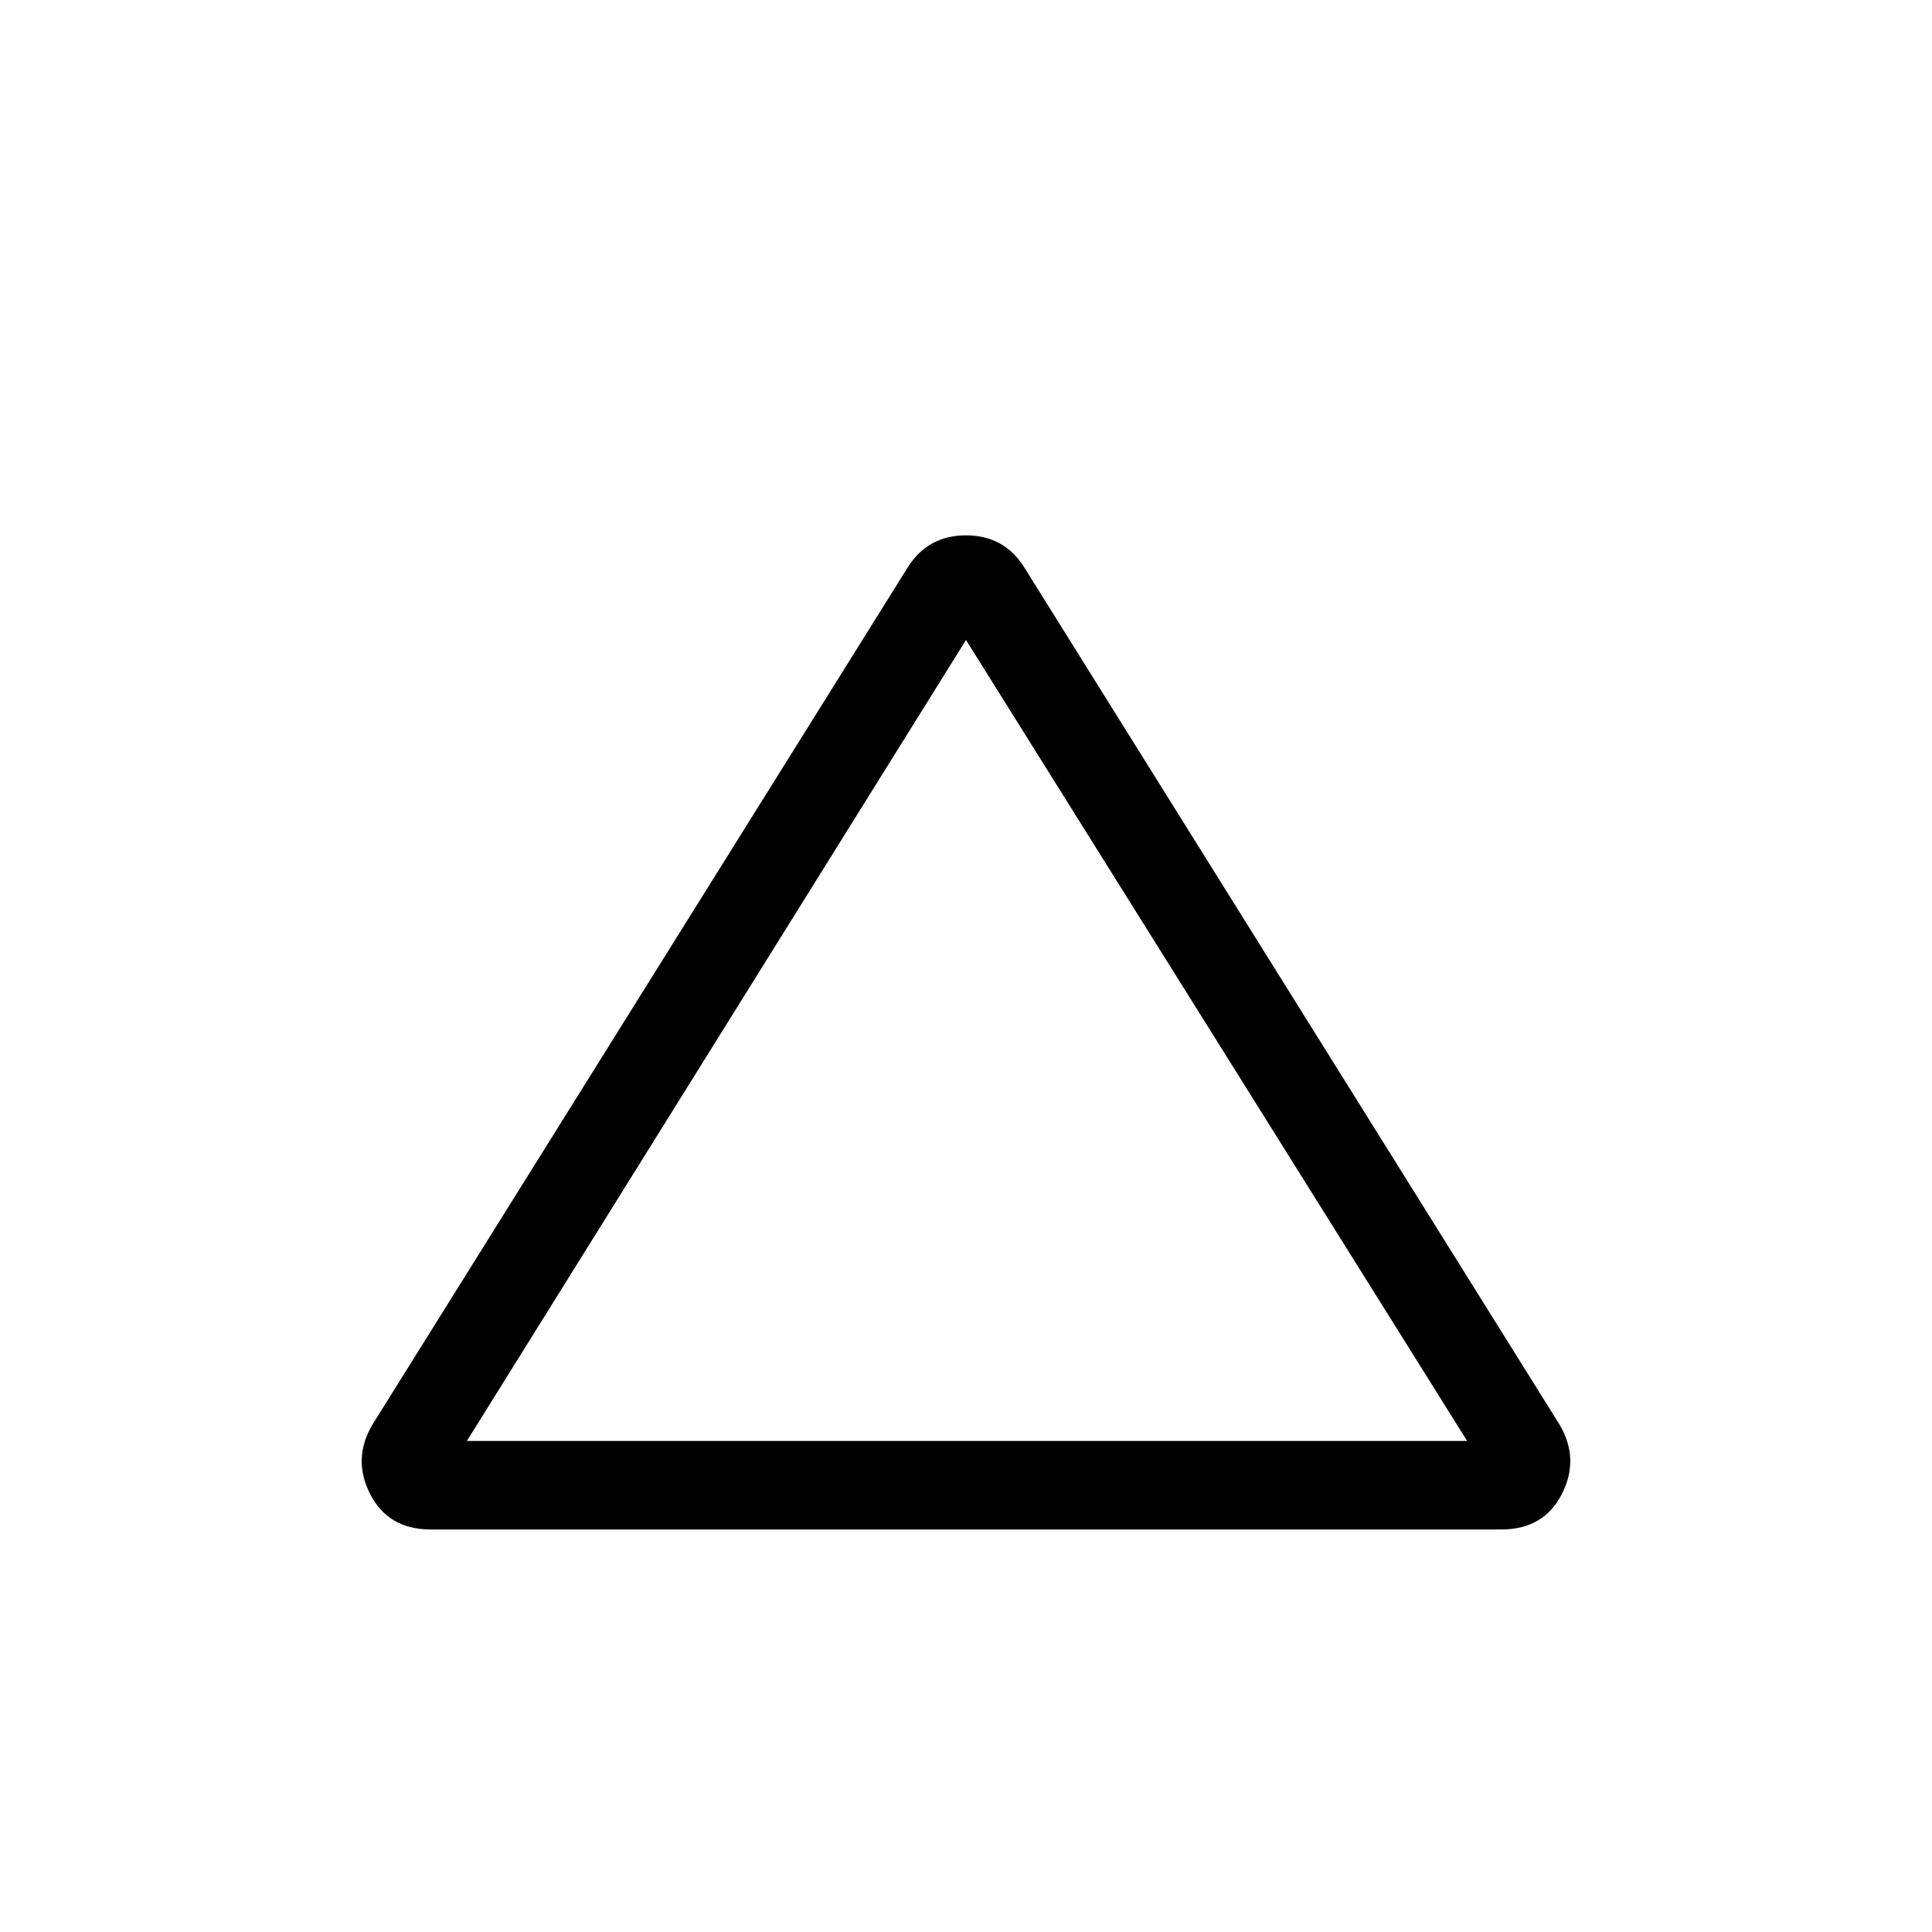 <svg xmlns="http://www.w3.org/2000/svg" height="20" width="20"><path d="M4.458 15.833q-.437 0-.625-.364-.187-.365.021-.719l5.542-8.875q.208-.333.604-.333t.604.333l5.542 8.875q.208.354.021.719-.188.364-.625.364Zm.375-.916h10.355L10 6.625ZM10 10.771Z"/></svg>